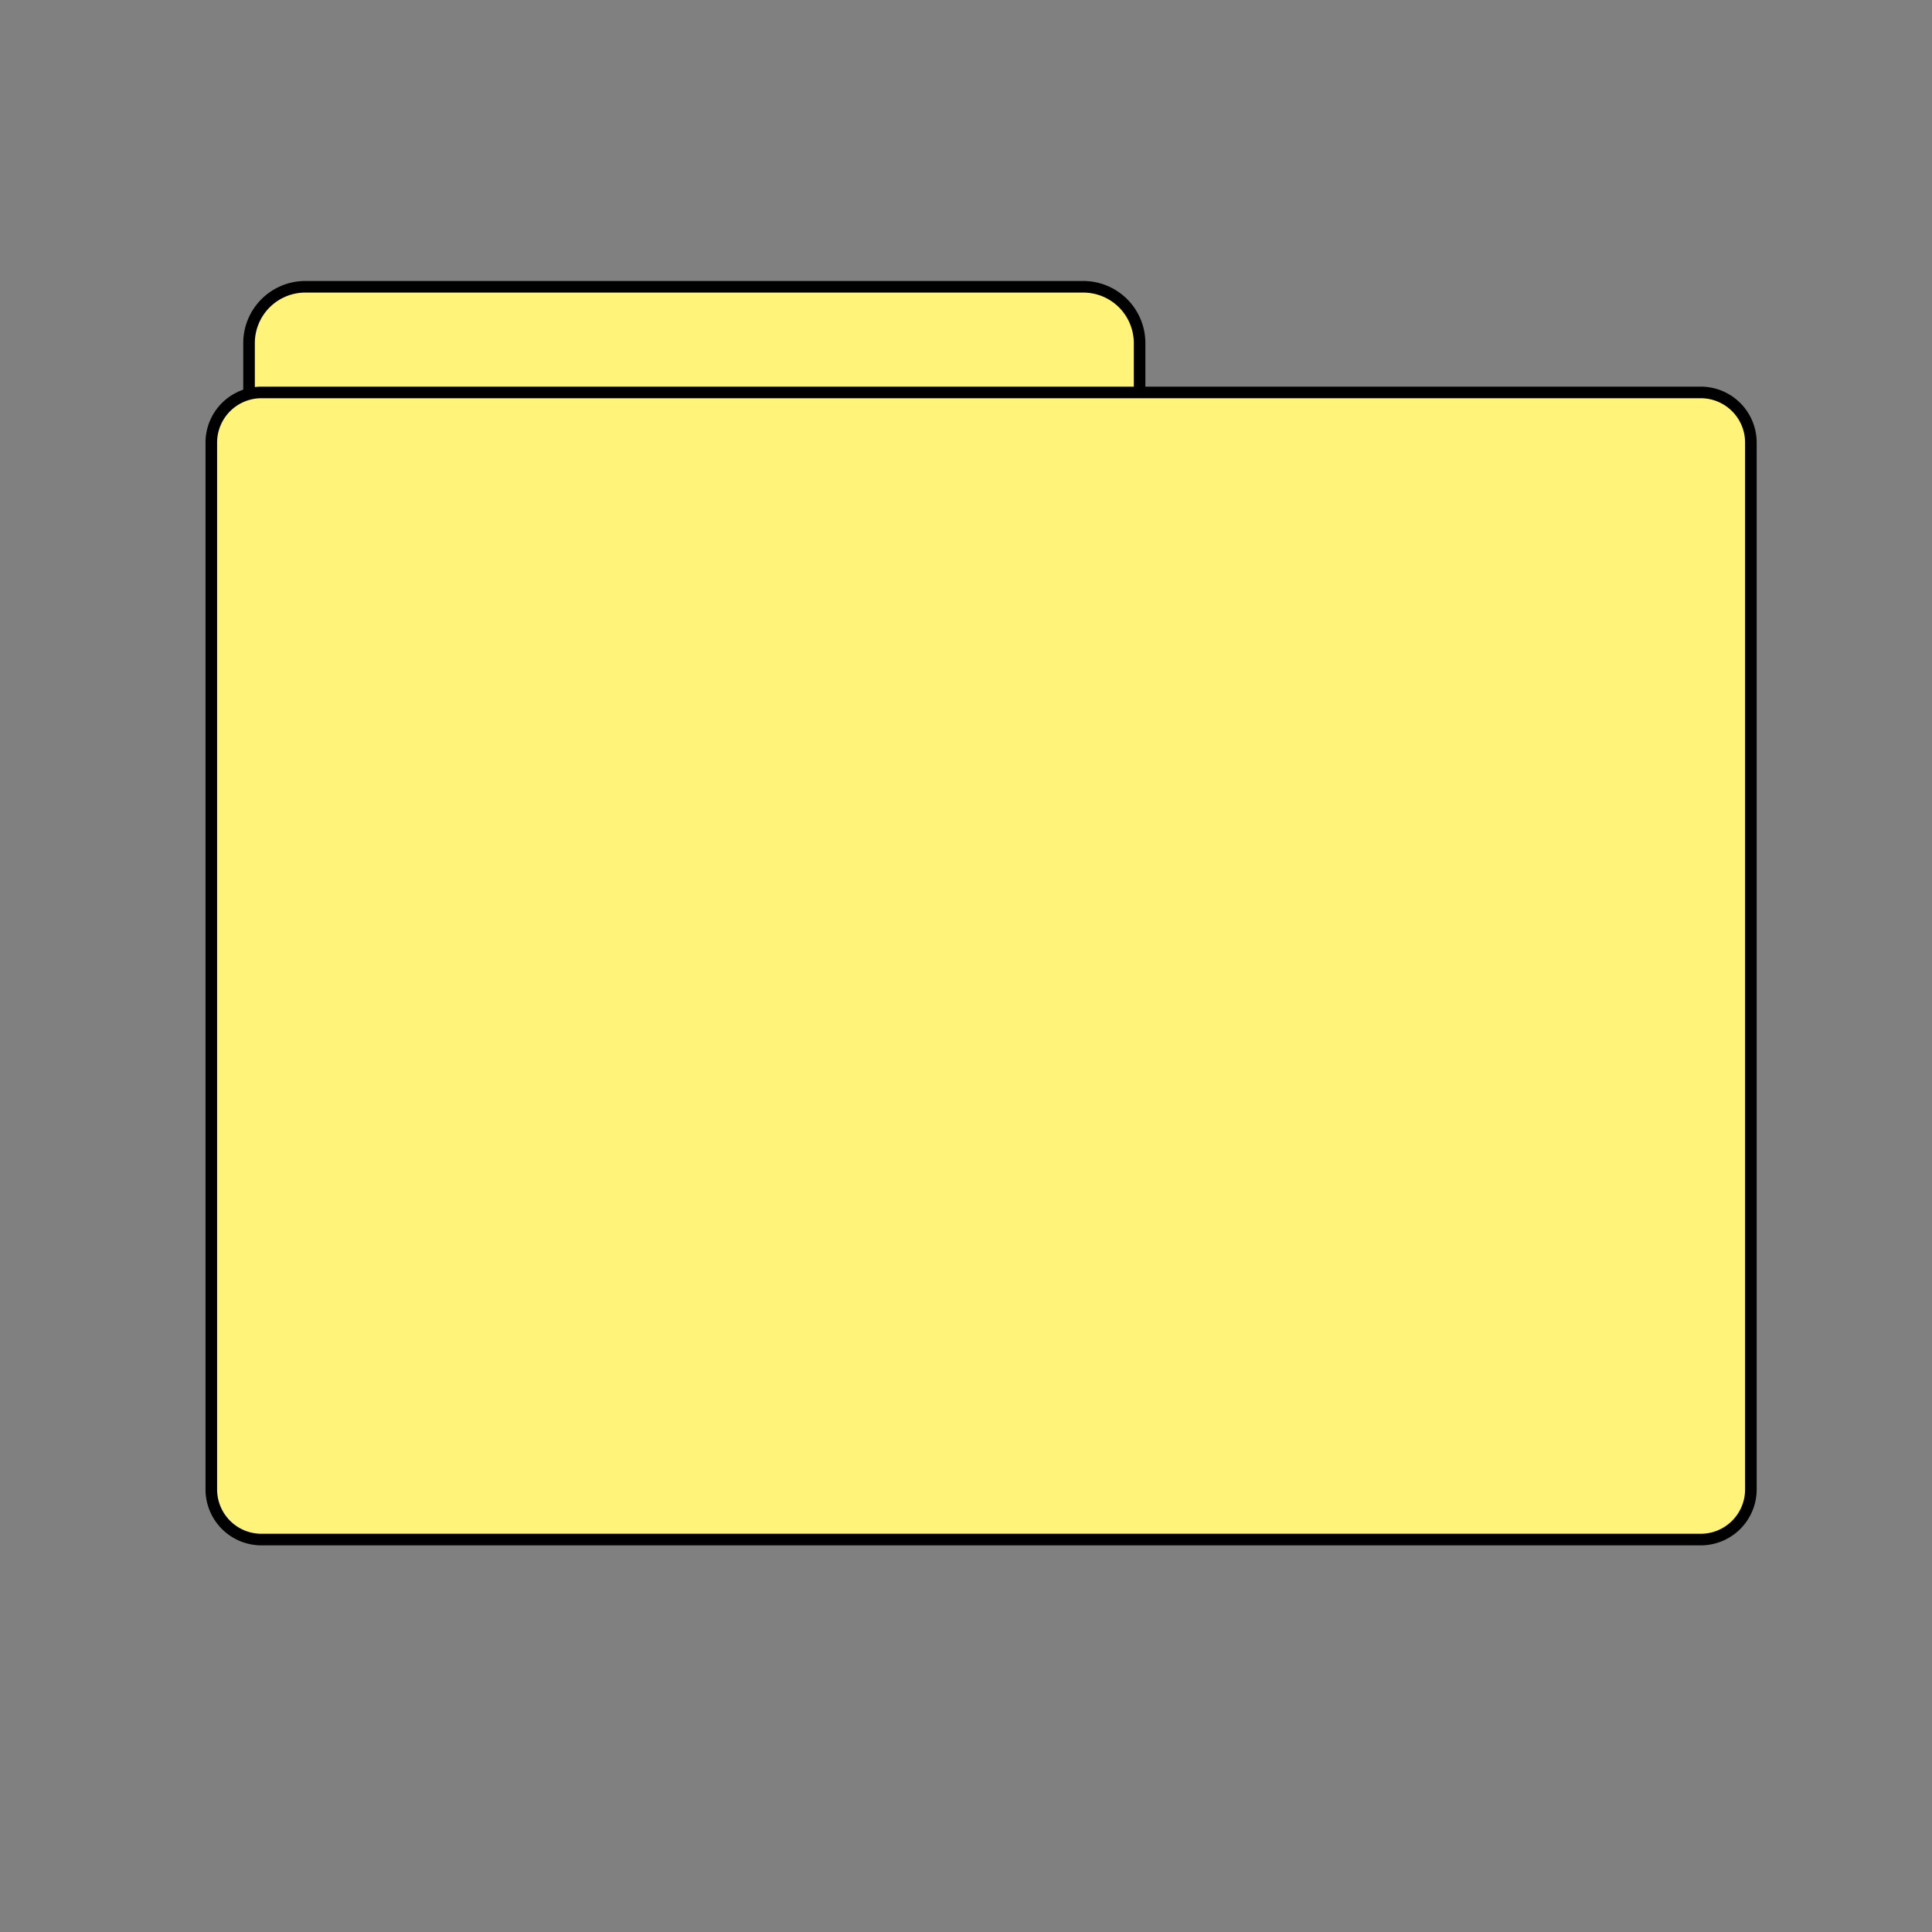 <?xml version="1.0" encoding="utf-8"?>
<svg
	version="1.1"
	xmlns="http://www.w3.org/2000/svg"
	xmlns:xlink="http://www.w3.org/1999/xlink"
	x="0%" y="0%"
	width="100%" height="100%"
	viewBox="0 0 1024.0 1024.0"
	enable-background="new 0 0 1024.0 1024.0"
	xml:space="preserve">
	<rect x="0" y="0" width="1024.0" height="1024.0" fill="#808080" stroke="none"/>
	<path
		fill="#FFF379"
		stroke="#000000"
		fill-opacity="1.000"
		stroke-opacity="1.000"
		fill-rule="nonzero"
		stroke-width="6.144"
		stroke-linejoin="miter"
		stroke-linecap="square"
		d="M161.85,152.00L574.15,152.00A29.85 29.85 0 0 1 604.00,181.85L604.00,234.15A29.85 29.85 0 0 1 574.15,264.00L161.85,264.00A29.85 29.85 0 0 1 132.00,234.15L132.00,181.85A29.85 29.85 0 0 1 161.85,152.00z"/>
	<path
		fill="#FFF379"
		stroke="#000000"
		fill-opacity="1.000"
		stroke-opacity="1.000"
		fill-rule="nonzero"
		stroke-width="6.144"
		stroke-linejoin="miter"
		stroke-linecap="square"
		d="M138.58,208.00L901.42,208.00A26.58 26.58 0 0 1 928.00,234.58L928.00,789.42A26.58 26.58 0 0 1 901.42,816.00L138.58,816.00A26.58 26.58 0 0 1 112.00,789.42L112.00,234.58A26.58 26.58 0 0 1 138.58,208.00z"/>
</svg>